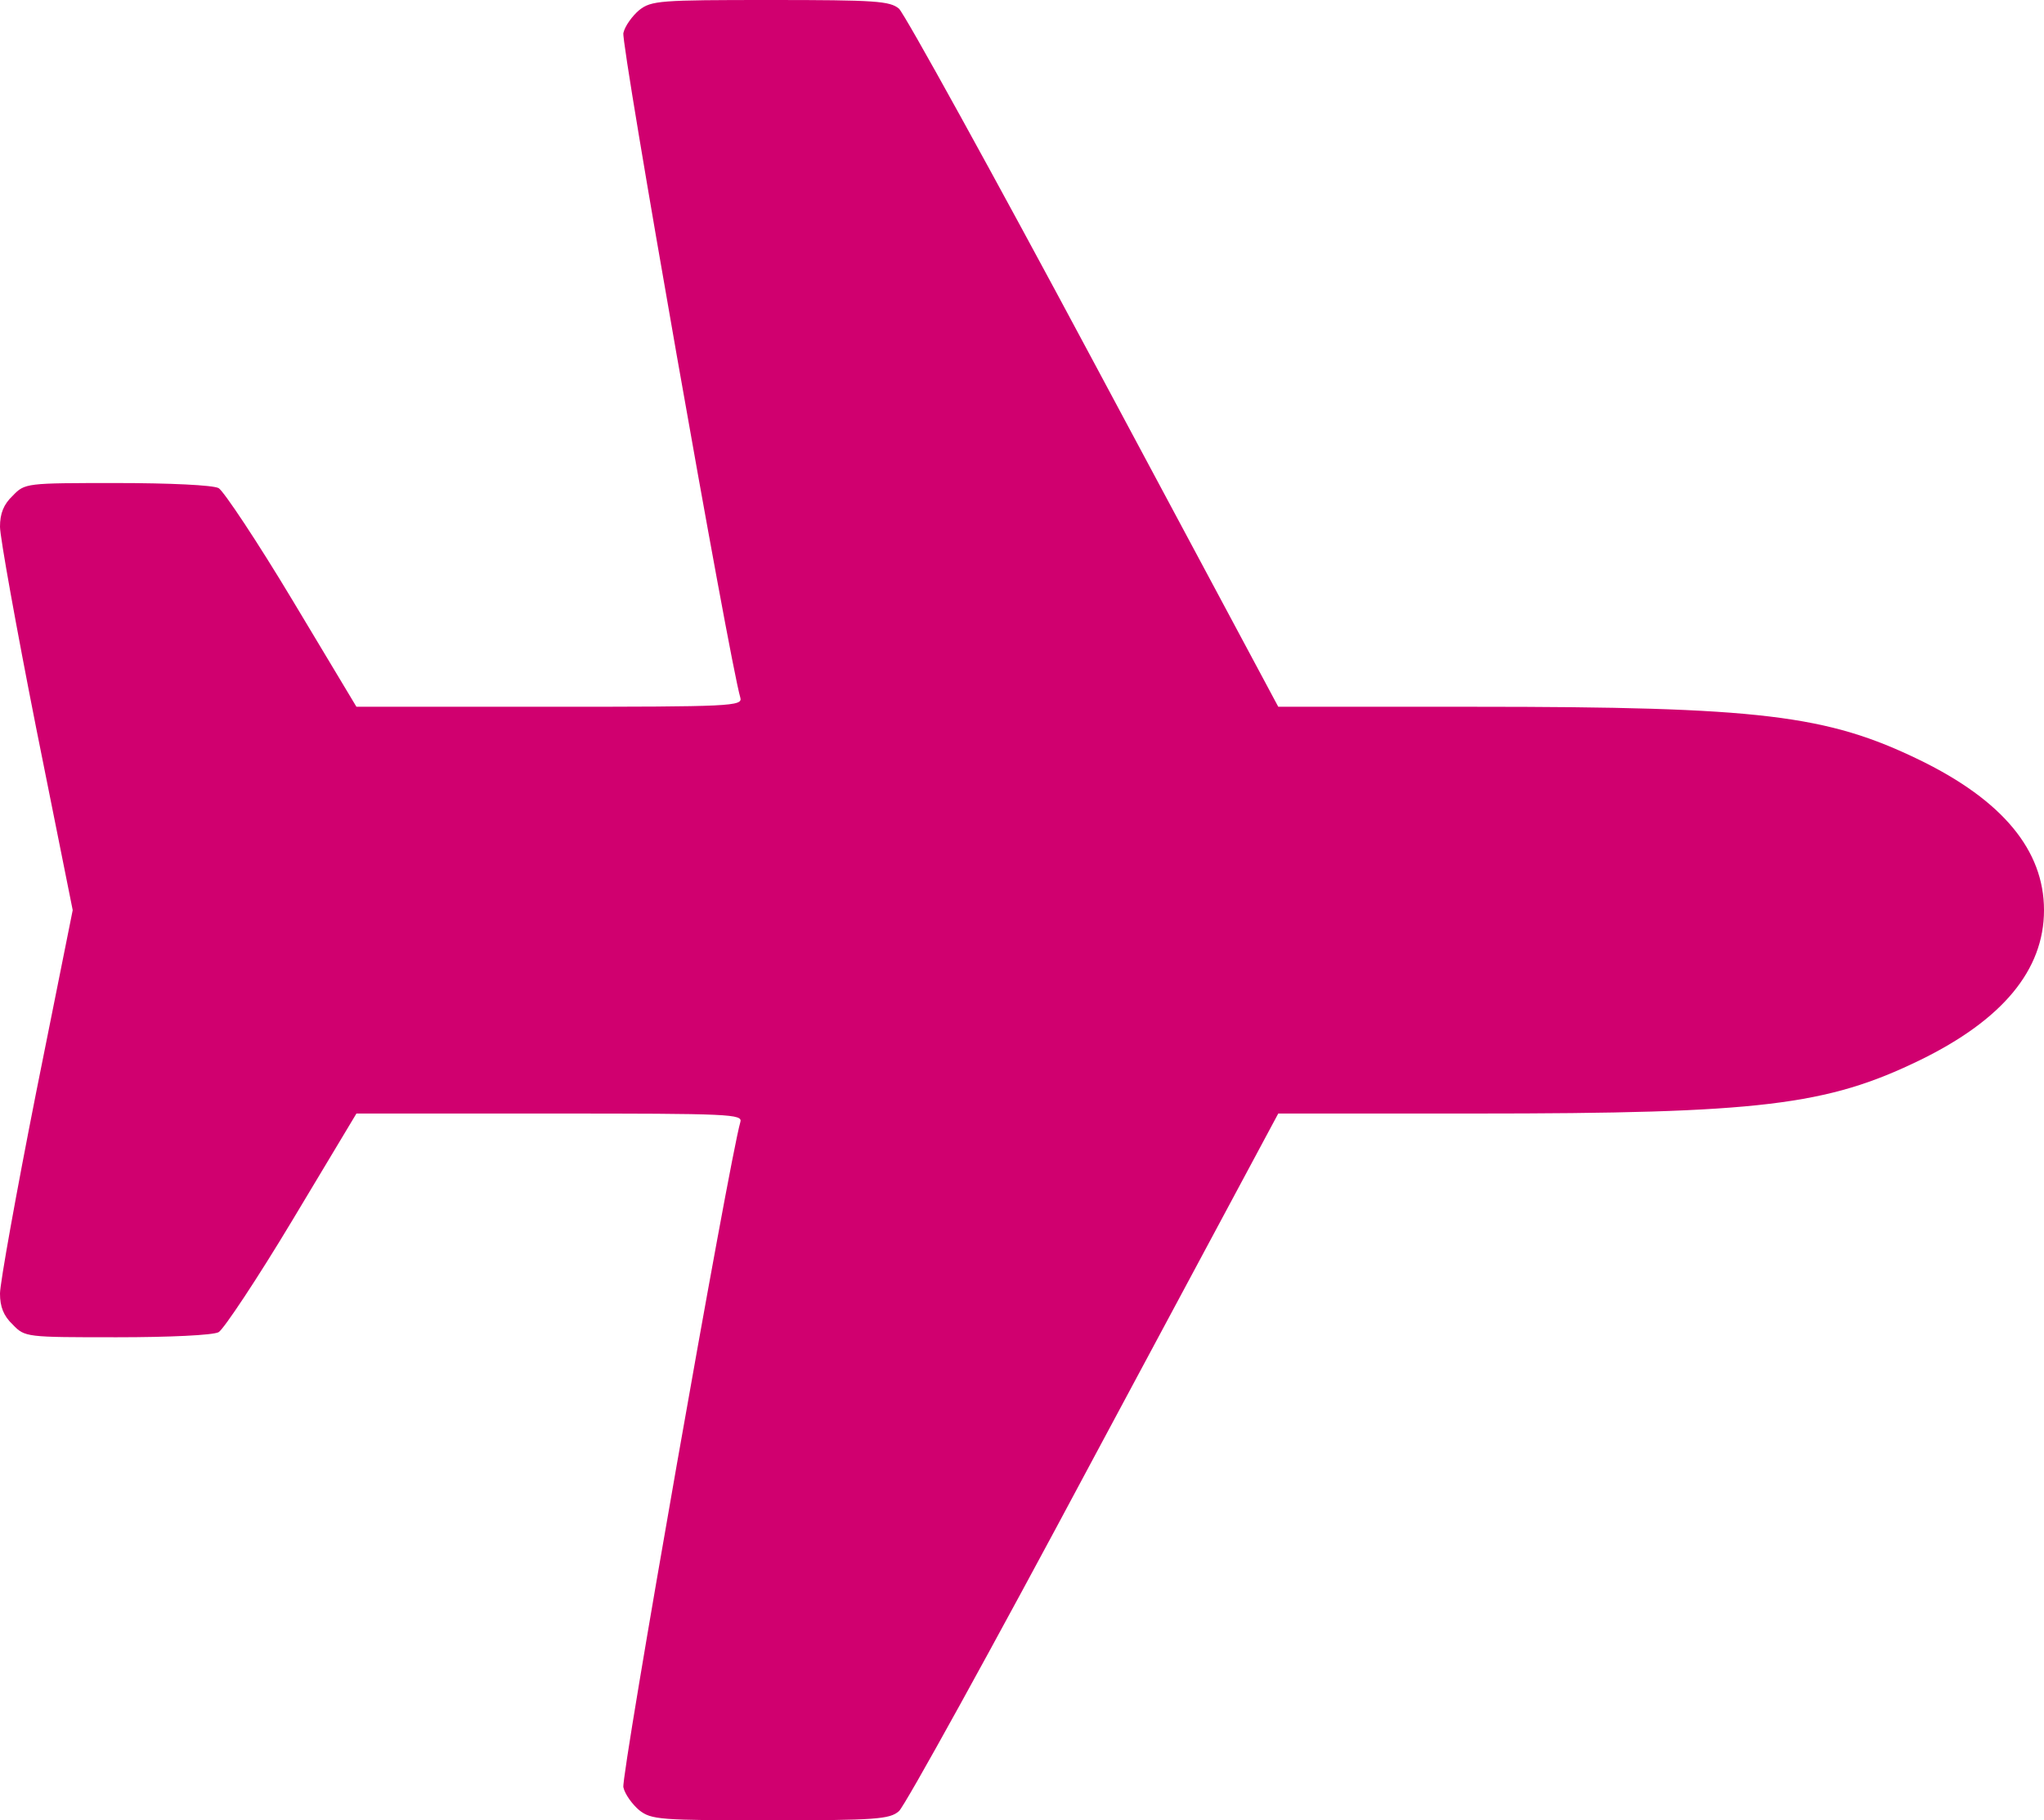 <?xml version="1.0" standalone="no"?>
<!DOCTYPE svg PUBLIC "-//W3C//DTD SVG 20010904//EN"
 "http://www.w3.org/TR/2001/REC-SVG-20010904/DTD/svg10.dtd">
<svg fill="#D0006F" version="1.0" xmlns="http://www.w3.org/2000/svg"
 viewBox="0 0 402 358"
 preserveAspectRatio="xMidYMid meet">
<g transform="translate(0,358) scale(0.1,-0.1)"
 stroke="none">
<path d="M1257 3560 c-13 -11 -28 -31 -31 -45 -5 -21 208 -1232 230 -1307 5
-17 -17 -18 -375 -18 l-380 0 -126 210 c-69 115 -135 214 -145 220 -11 6 -97
10 -200 10 -179 0 -181 0 -205 -25 -18 -17 -25 -35 -25 -61 0 -20 32 -198 71
-395 l72 -359 -72 -359 c-39 -197 -71 -375 -71 -395 0 -26 7 -44 25 -61 24
-25 26 -25 205 -25 103 0 189 4 200 10 10 6 76 105 145 220 l126 210 380 0
c358 0 380 -1 375 -17 -22 -76 -235 -1287 -230 -1308 3 -14 18 -34 31 -45 24
-19 41 -20 258 -20 207 0 235 2 253 18 11 9 184 322 383 695 l363 677 386 0
c562 0 693 16 876 105 162 79 244 177 244 295 0 118 -82 216 -244 295 -183 89
-314 105 -877 105 l-385 0 -363 678 c-199 372 -372 685 -383 695 -18 15 -46
17 -253 17 -217 0 -234 -1 -258 -20z"/>
</g>
</svg>
